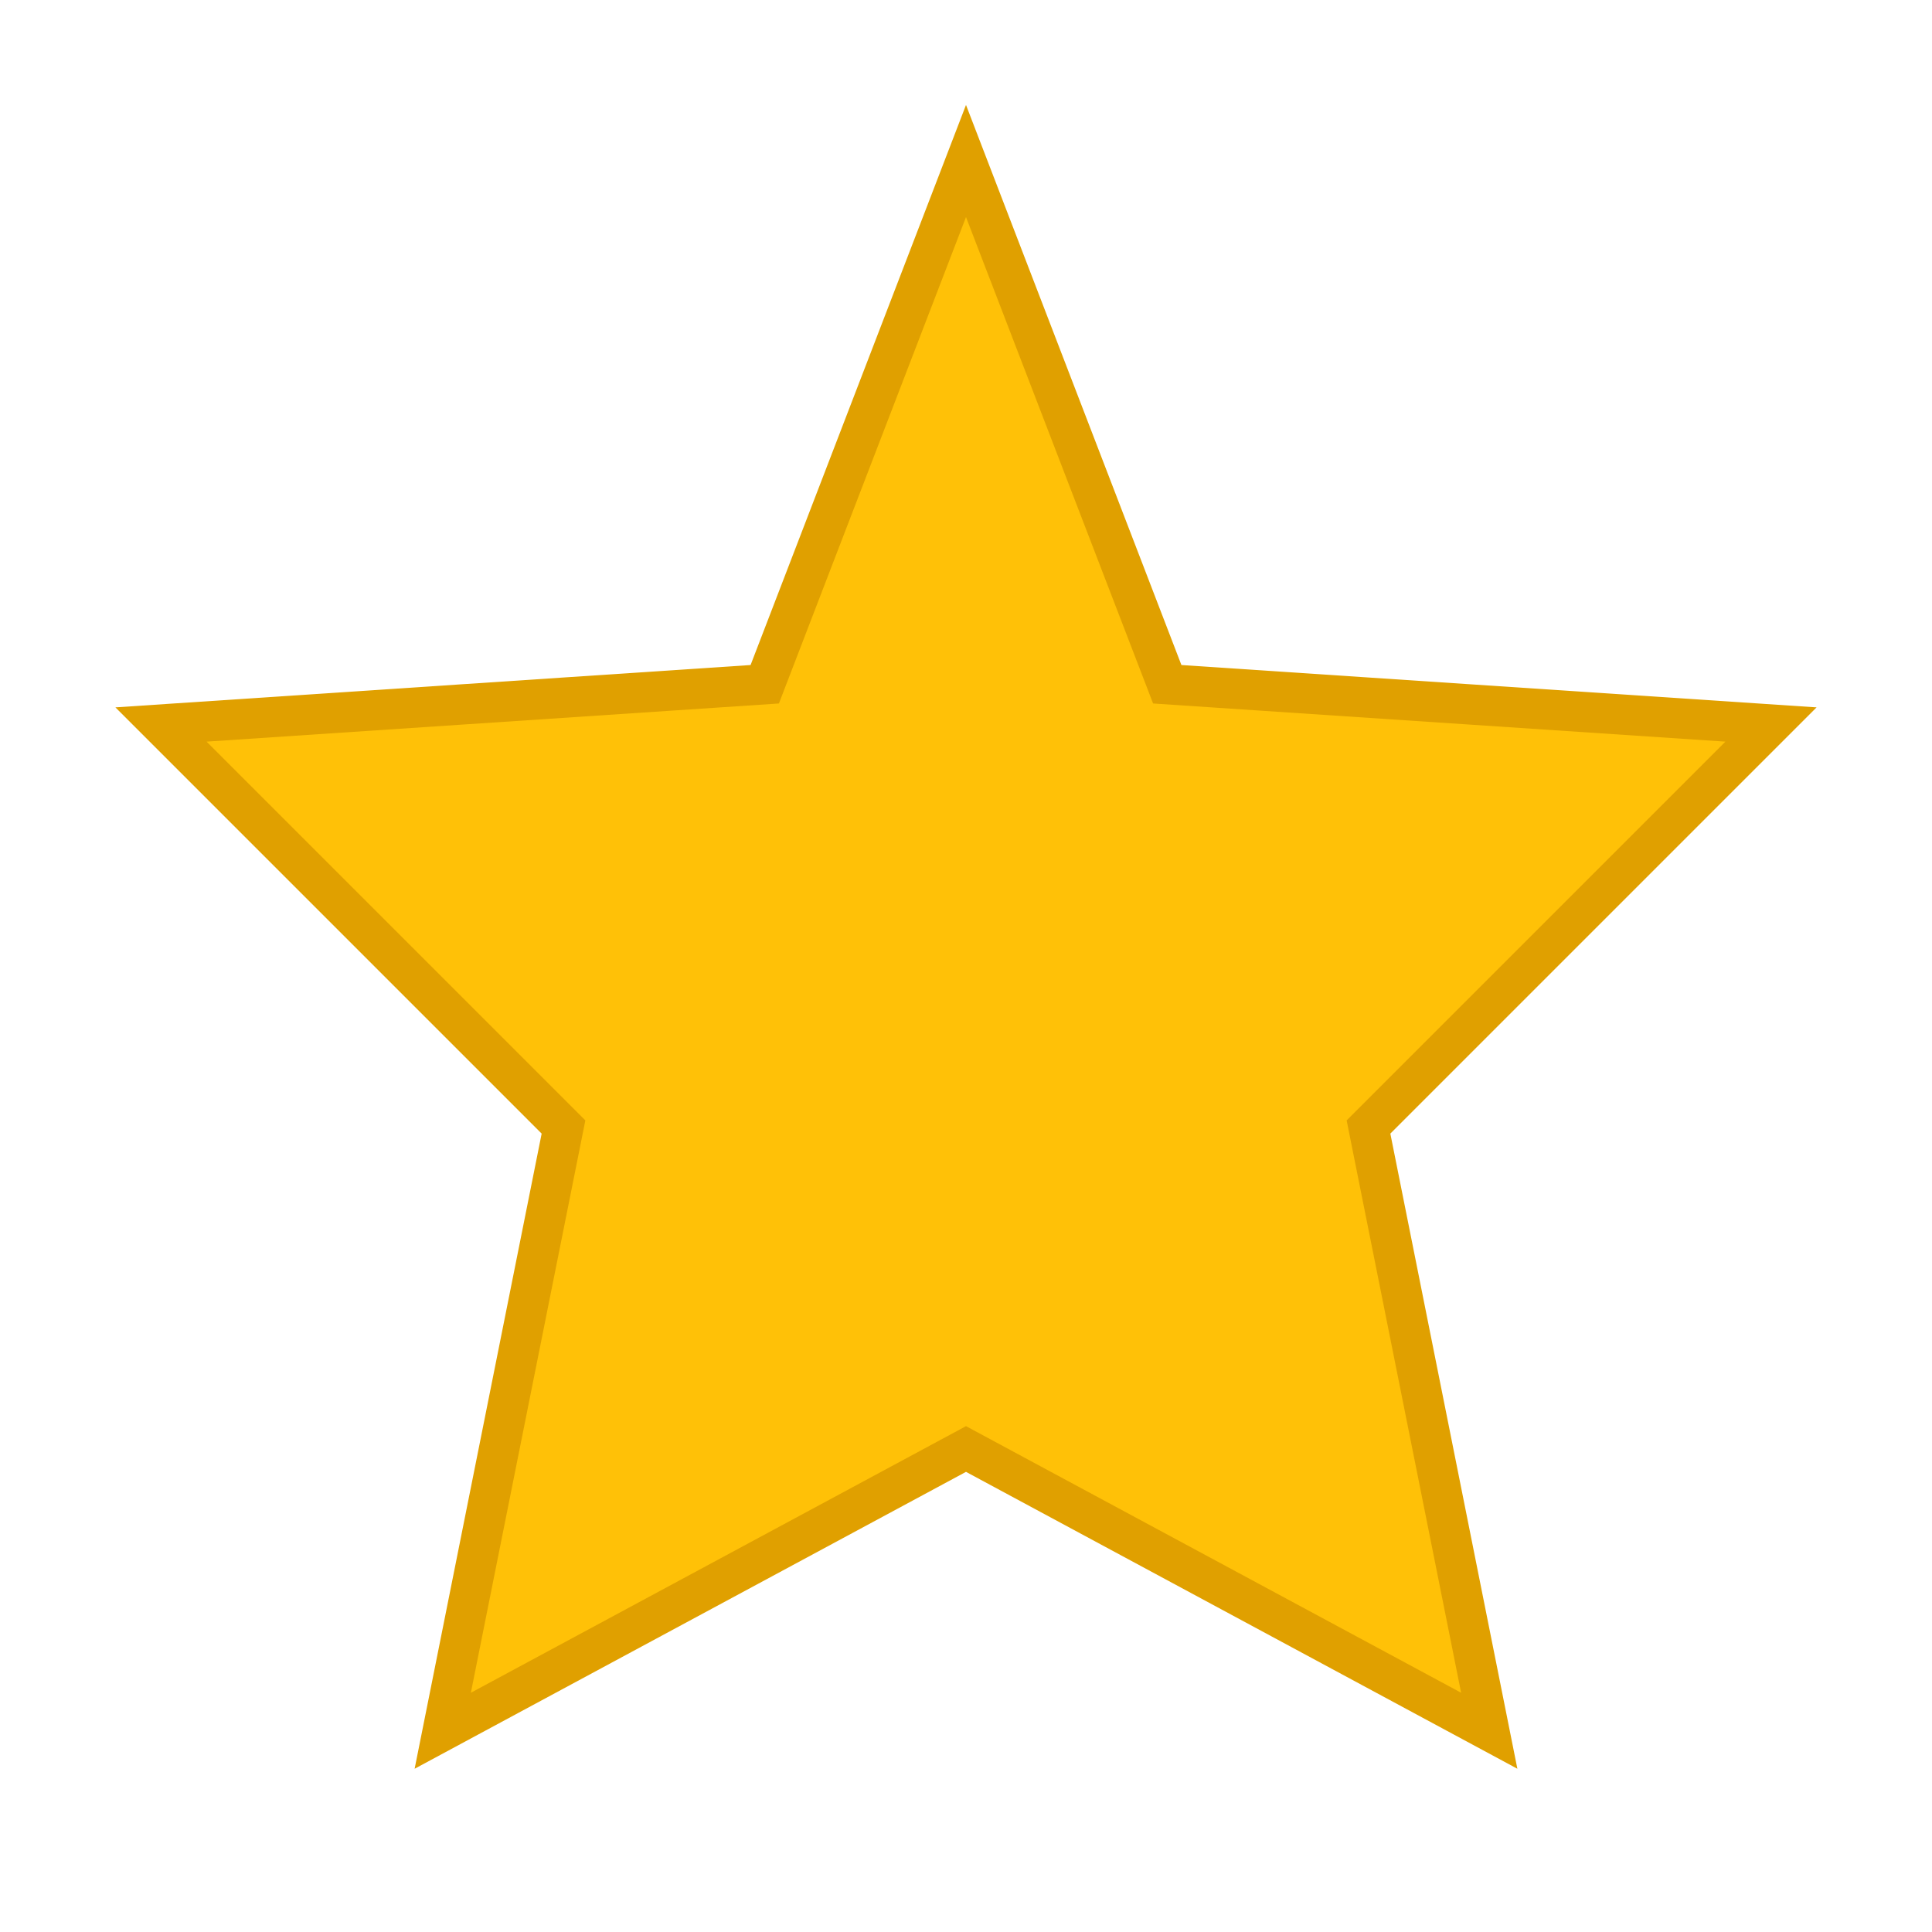 <svg width="32" height="32" viewBox="0 0 24 24" xmlns="http://www.w3.org/2000/svg">
  <path fill="#FFC107" stroke="#E0A000" stroke-width="0.5" d="M12 2L14.5 8.5L22 9L17 14L18.5 21.5L12 18L5.5 21.5L7 14L2 9L9.5 8.5L12 2Z"/>
</svg>